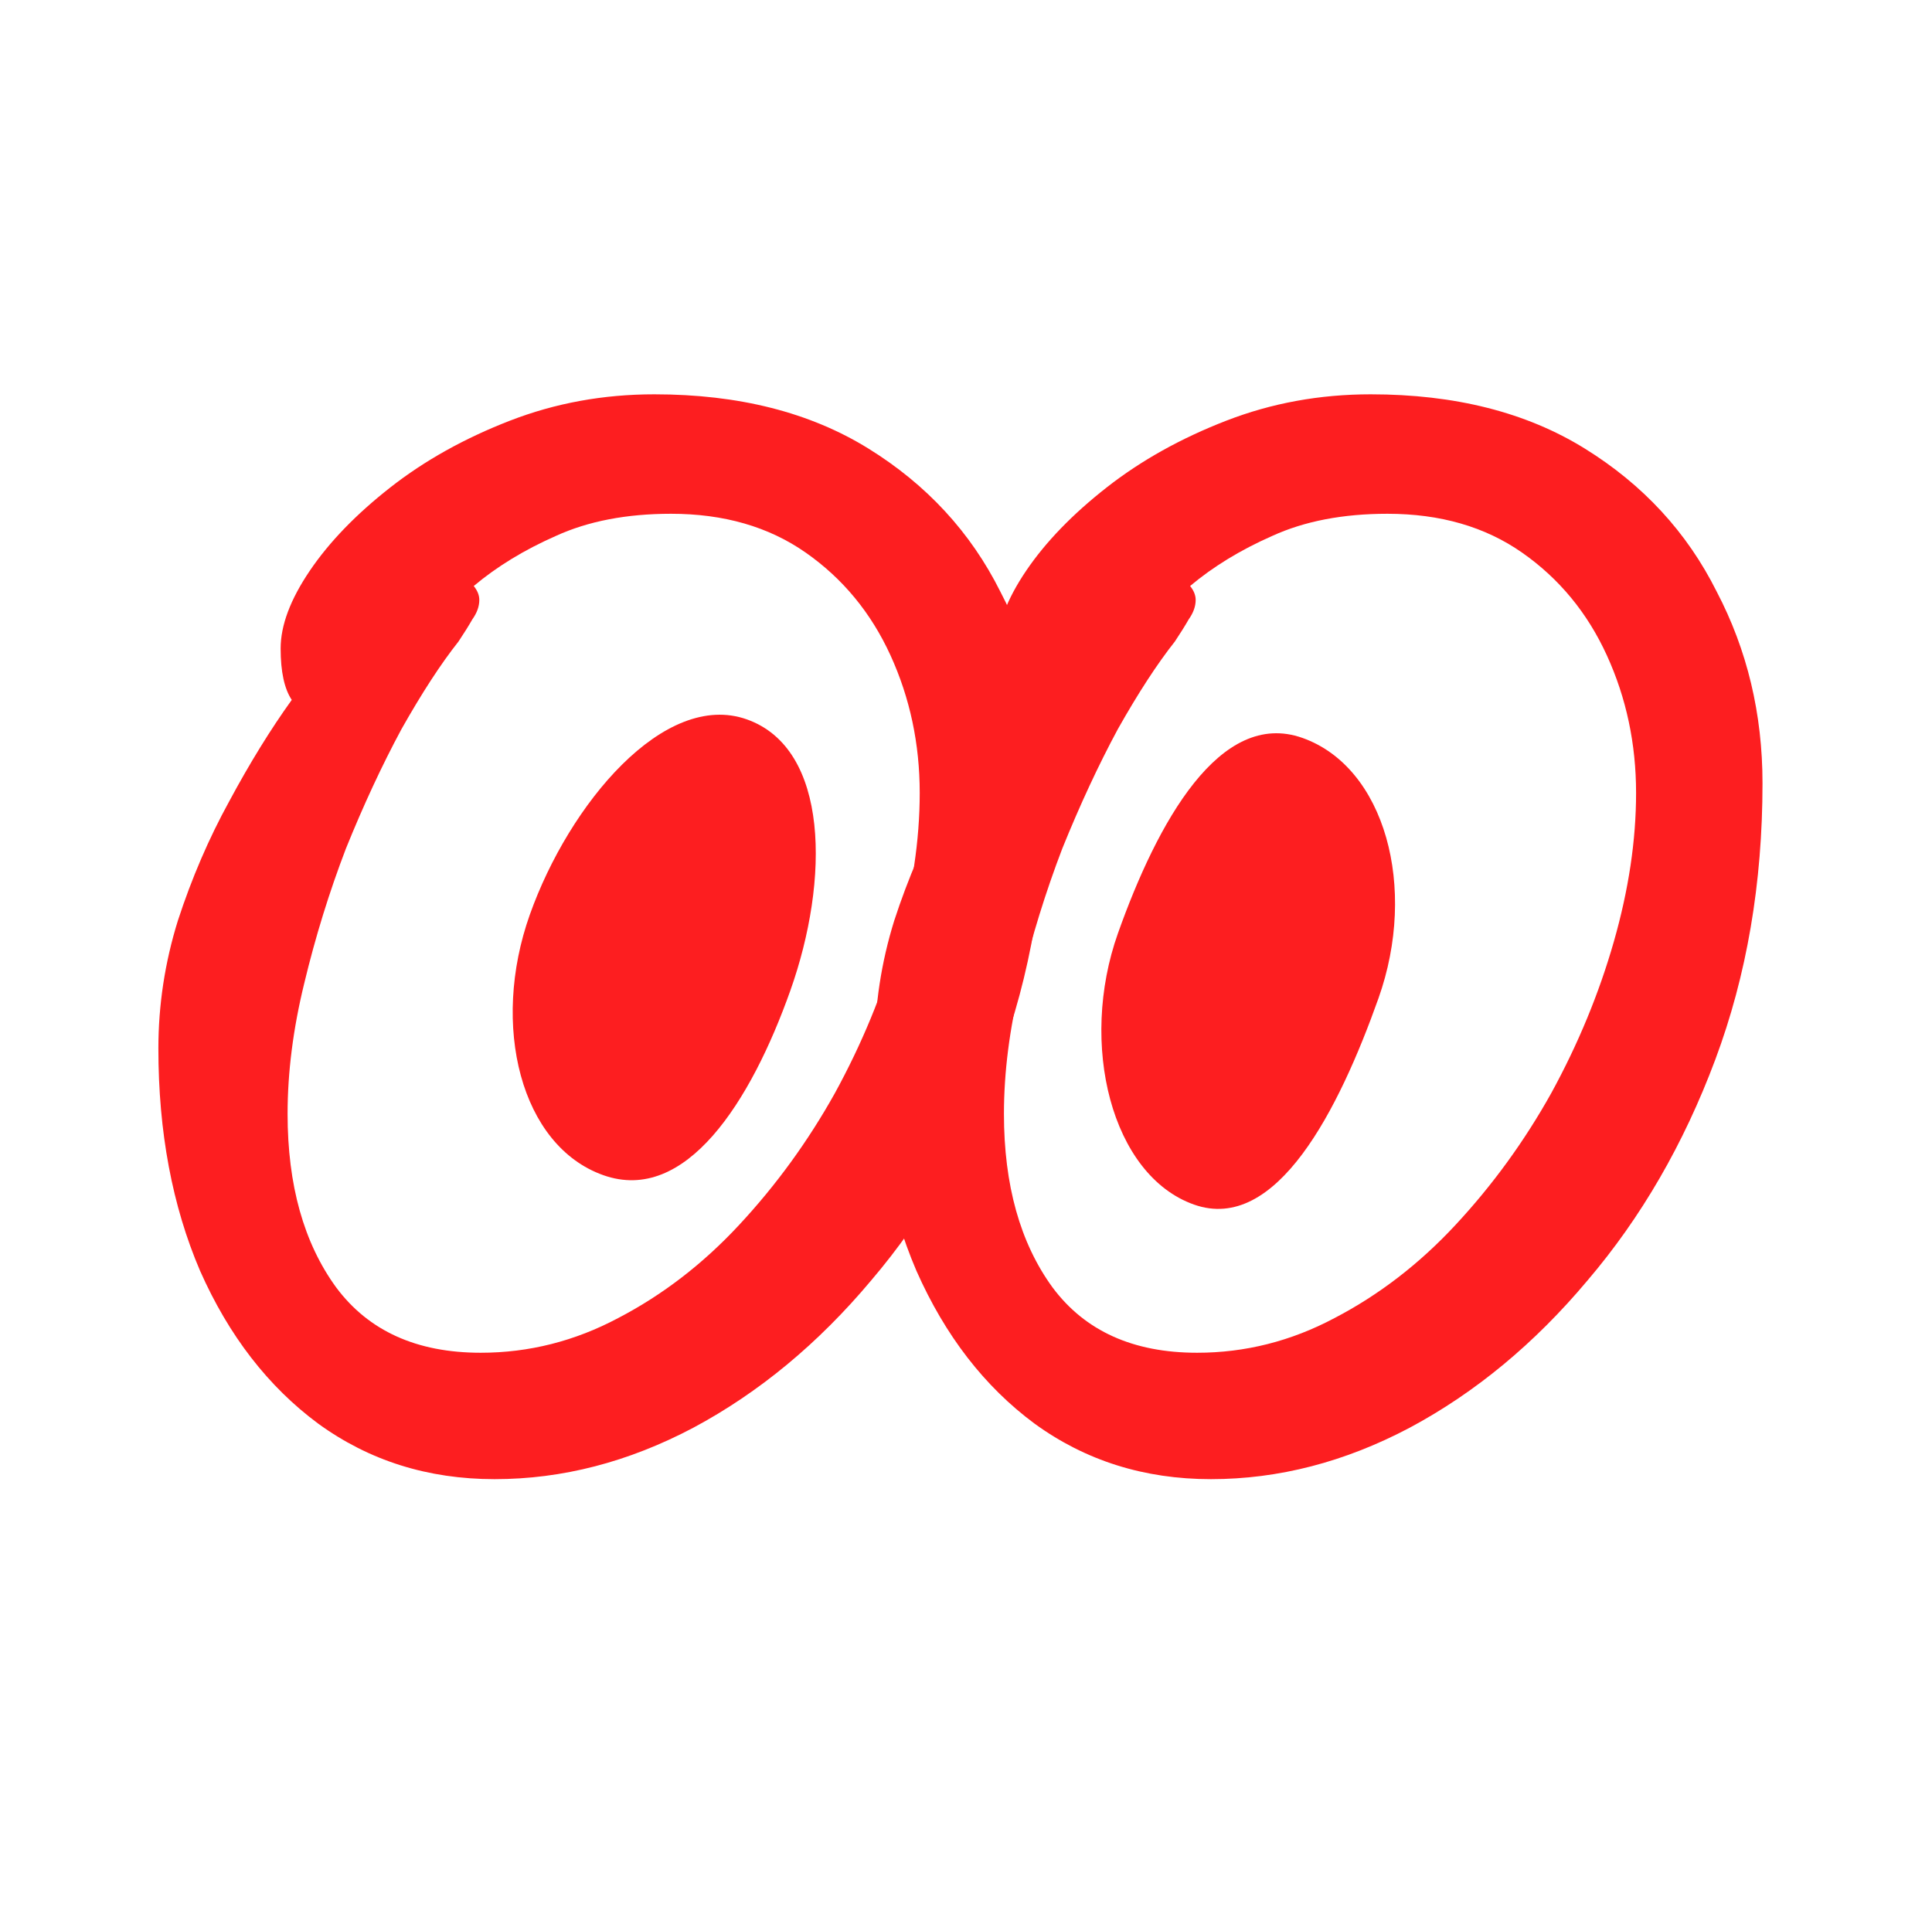 <svg width="89" height="88" viewBox="0 0 89 88" fill="none" xmlns="http://www.w3.org/2000/svg">
<path d="M22.784 68.152C19.712 68.152 17.003 67.299 14.656 65.592C12.352 63.885 10.539 61.539 9.216 58.552C7.936 55.565 7.296 52.152 7.296 48.312C7.296 46.307 7.595 44.344 8.192 42.424C8.832 40.461 9.621 38.627 10.56 36.92C11.499 35.171 12.459 33.613 13.44 32.248C13.099 31.736 12.928 30.947 12.928 29.88C12.928 28.813 13.376 27.619 14.272 26.296C15.168 24.973 16.405 23.693 17.984 22.456C19.563 21.219 21.397 20.195 23.488 19.384C25.579 18.573 27.797 18.168 30.144 18.168C34.027 18.168 37.312 19 40 20.664C42.688 22.328 44.715 24.525 46.08 27.256C47.488 29.944 48.192 32.888 48.192 36.088C48.192 40.696 47.467 44.941 46.016 48.824C44.565 52.707 42.603 56.099 40.128 59C37.696 61.901 34.965 64.163 31.936 65.784C28.949 67.363 25.899 68.152 22.784 68.152ZM21.824 27C21.995 27.213 22.08 27.427 22.08 27.64C22.08 27.939 21.973 28.237 21.76 28.536C21.589 28.835 21.376 29.176 21.12 29.56C20.309 30.584 19.435 31.928 18.496 33.592C17.6 35.256 16.747 37.091 15.936 39.096C15.168 41.101 14.528 43.171 14.016 45.304C13.504 47.395 13.248 49.4 13.248 51.32C13.248 54.605 13.995 57.272 15.488 59.32C16.981 61.325 19.2 62.328 22.144 62.328C24.363 62.328 26.475 61.795 28.48 60.728C30.528 59.661 32.384 58.232 34.048 56.44C35.755 54.605 37.227 52.579 38.464 50.36C39.701 48.099 40.661 45.773 41.344 43.384C42.027 40.995 42.368 38.712 42.368 36.536C42.368 34.275 41.92 32.163 41.024 30.2C40.128 28.237 38.827 26.659 37.12 25.464C35.413 24.269 33.344 23.672 30.912 23.672C28.864 23.672 27.093 24.013 25.6 24.696C24.149 25.336 22.891 26.104 21.824 27Z" fill="#FD1E20"/>
<path d="M55.784 68.152C52.712 68.152 50.003 67.299 47.656 65.592C45.352 63.885 43.539 61.539 42.216 58.552C40.936 55.565 40.296 52.152 40.296 48.312C40.296 46.307 40.595 44.344 41.192 42.424C41.832 40.461 42.621 38.627 43.56 36.92C44.499 35.171 45.459 33.613 46.44 32.248C46.099 31.736 45.928 30.947 45.928 29.88C45.928 28.813 46.376 27.619 47.272 26.296C48.168 24.973 49.405 23.693 50.984 22.456C52.563 21.219 54.397 20.195 56.488 19.384C58.579 18.573 60.797 18.168 63.144 18.168C67.027 18.168 70.312 19 73 20.664C75.688 22.328 77.715 24.525 79.08 27.256C80.488 29.944 81.192 32.888 81.192 36.088C81.192 40.696 80.467 44.941 79.016 48.824C77.565 52.707 75.603 56.099 73.128 59C70.696 61.901 67.965 64.163 64.936 65.784C61.949 67.363 58.899 68.152 55.784 68.152ZM54.824 27C54.995 27.213 55.08 27.427 55.08 27.64C55.08 27.939 54.973 28.237 54.76 28.536C54.589 28.835 54.376 29.176 54.12 29.56C53.309 30.584 52.435 31.928 51.496 33.592C50.6 35.256 49.747 37.091 48.936 39.096C48.168 41.101 47.528 43.171 47.016 45.304C46.504 47.395 46.248 49.4 46.248 51.32C46.248 54.605 46.995 57.272 48.488 59.32C49.981 61.325 52.2 62.328 55.144 62.328C57.363 62.328 59.475 61.795 61.48 60.728C63.528 59.661 65.384 58.232 67.048 56.44C68.755 54.605 70.227 52.579 71.464 50.36C72.701 48.099 73.661 45.773 74.344 43.384C75.027 40.995 75.368 38.712 75.368 36.536C75.368 34.275 74.92 32.163 74.024 30.2C73.128 28.237 71.827 26.659 70.12 25.464C68.413 24.269 66.344 23.672 63.912 23.672C61.864 23.672 60.093 24.013 58.6 24.696C57.149 25.336 55.891 26.104 54.824 27Z" fill="#FD1E20"/>
<path d="M63.5 46C61.685 51.108 58.801 56.85 55 55.5C51.199 54.15 49.685 48.108 51.5 43C53.315 37.892 56.199 32.65 60 34C63.801 35.35 65.315 40.892 63.5 46Z" fill="#FD1E20"/>
<path d="M36.406 45.646C34.591 50.754 31.592 55.496 27.791 54.146C23.99 52.796 22.591 47.254 24.406 42.146C26.22 37.037 30.605 31.796 34.406 33.146C38.206 34.496 38.22 40.537 36.406 45.646Z" fill="#FD1E20"/>
</svg>
